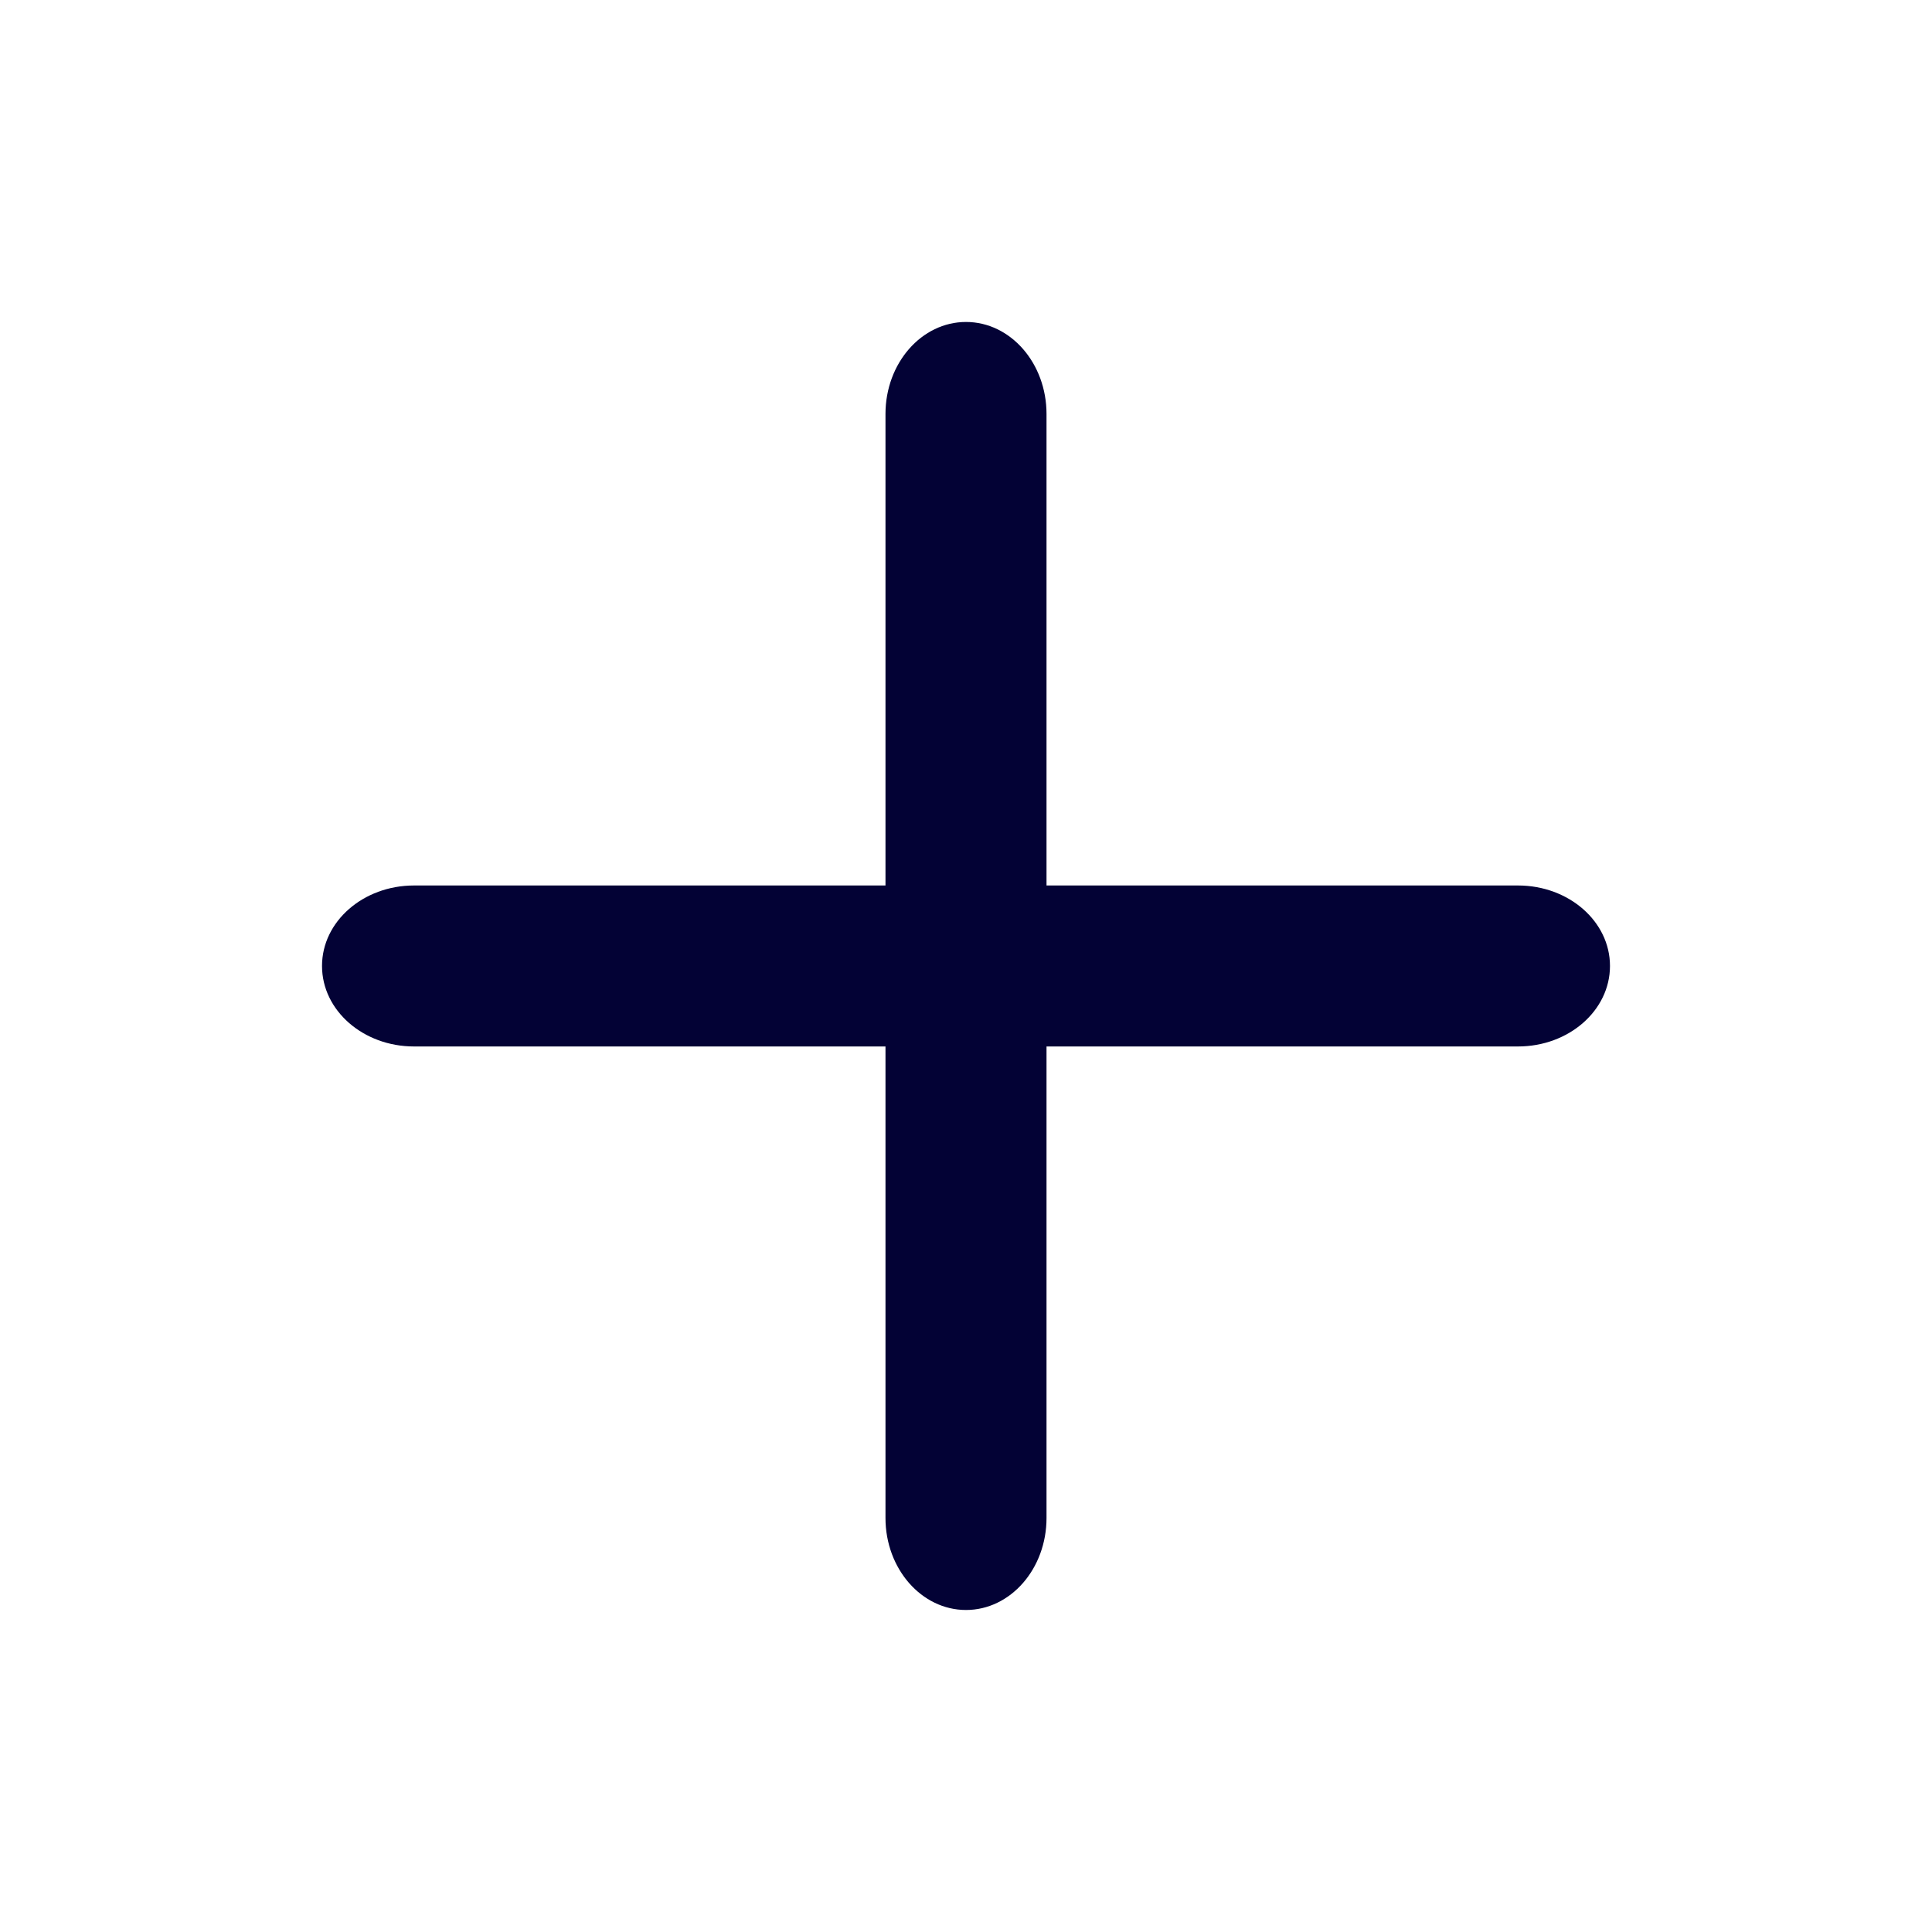 <svg width="40" height="40" viewBox="0 0 40 40" fill="none" xmlns="http://www.w3.org/2000/svg">
<path fill-rule="evenodd" clip-rule="evenodd" d="M21.667 8.571C21.667 7.519 20.921 6.666 20 6.666C19.08 6.666 18.333 7.519 18.333 8.571V18.333H8.572C7.52 18.333 6.667 19.079 6.667 19.999C6.667 20.92 7.52 21.666 8.572 21.666H18.333V31.428C18.333 32.48 19.08 33.333 20 33.333C20.921 33.333 21.667 32.48 21.667 31.428V21.666H31.429C32.481 21.666 33.333 20.92 33.333 19.999C33.333 19.079 32.481 18.333 31.429 18.333H21.667V8.571Z" fill="#030235"/>
</svg>
